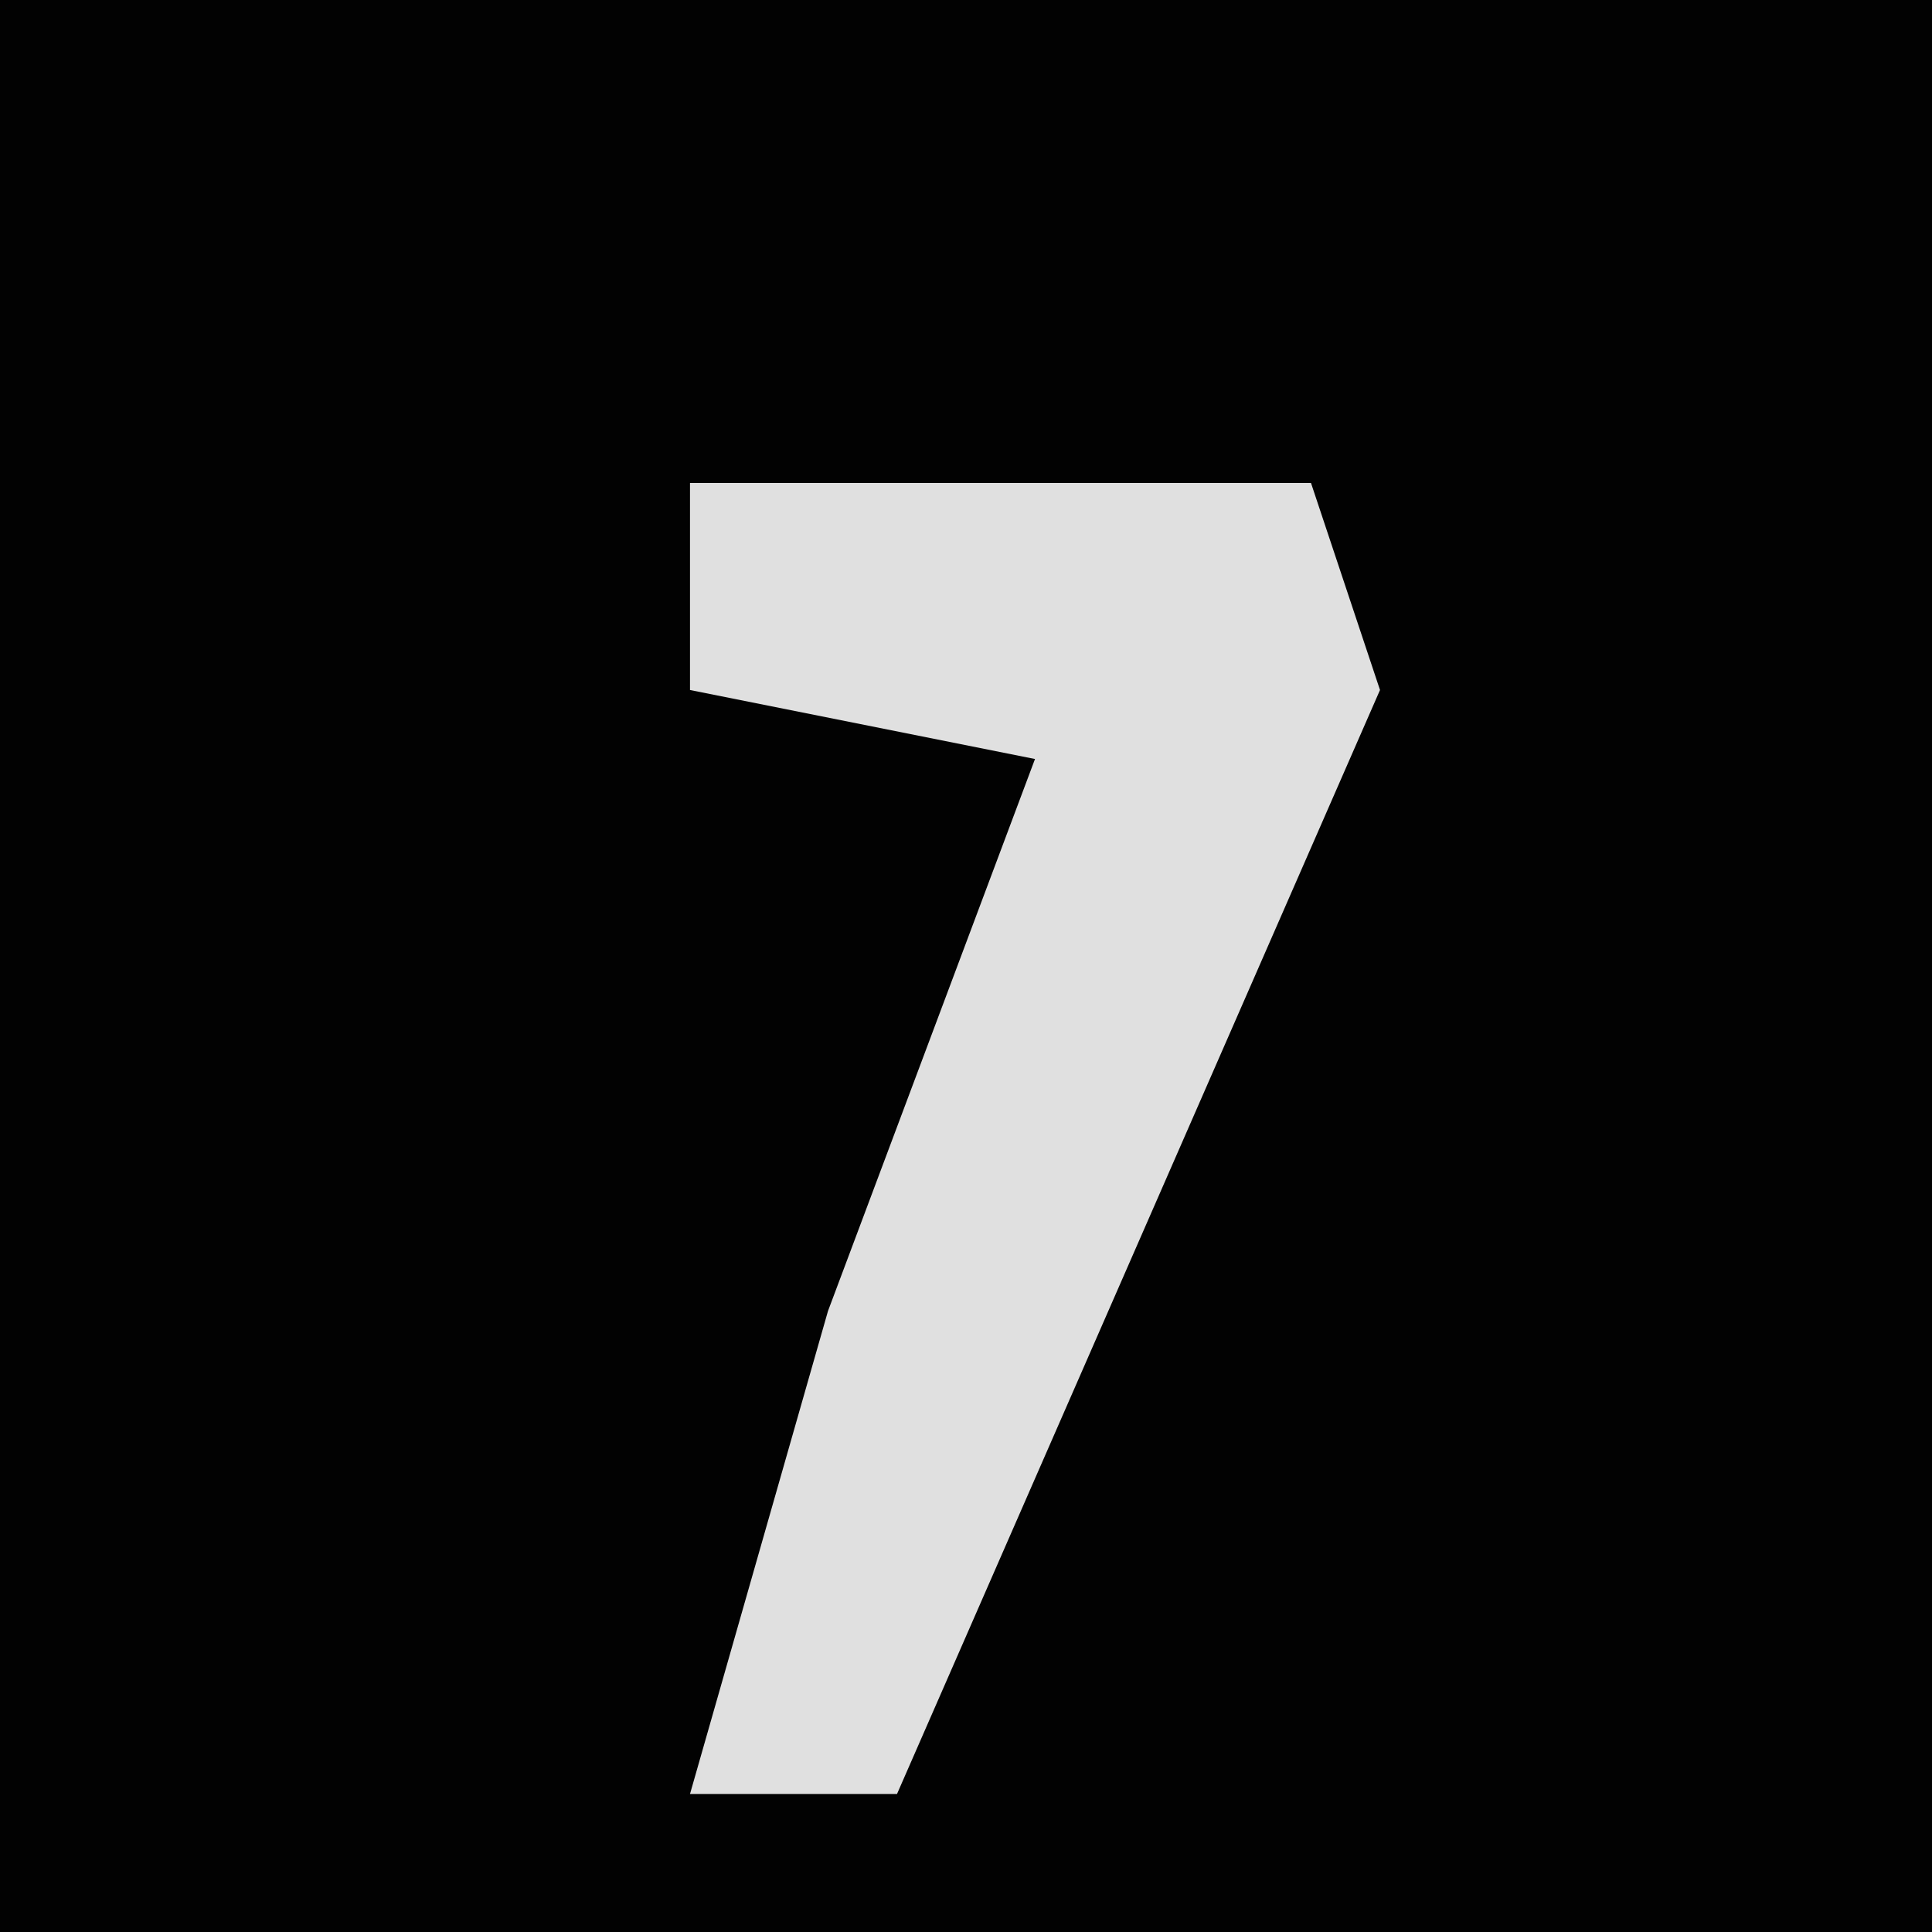 <?xml version="1.0" encoding="UTF-8"?>
<svg version="1.1" xmlns="http://www.w3.org/2000/svg" width="28" height="28">
<path d="M0,0 L28,0 L28,28 L0,28 Z " fill="#020202" transform="translate(0,0)"/>
<path d="M0,0 L9,0 L10,3 L3,19 L0,19 L2,12 L5,4 L0,3 Z " fill="#E0E0E0" transform="translate(10,7)"/>
</svg>
